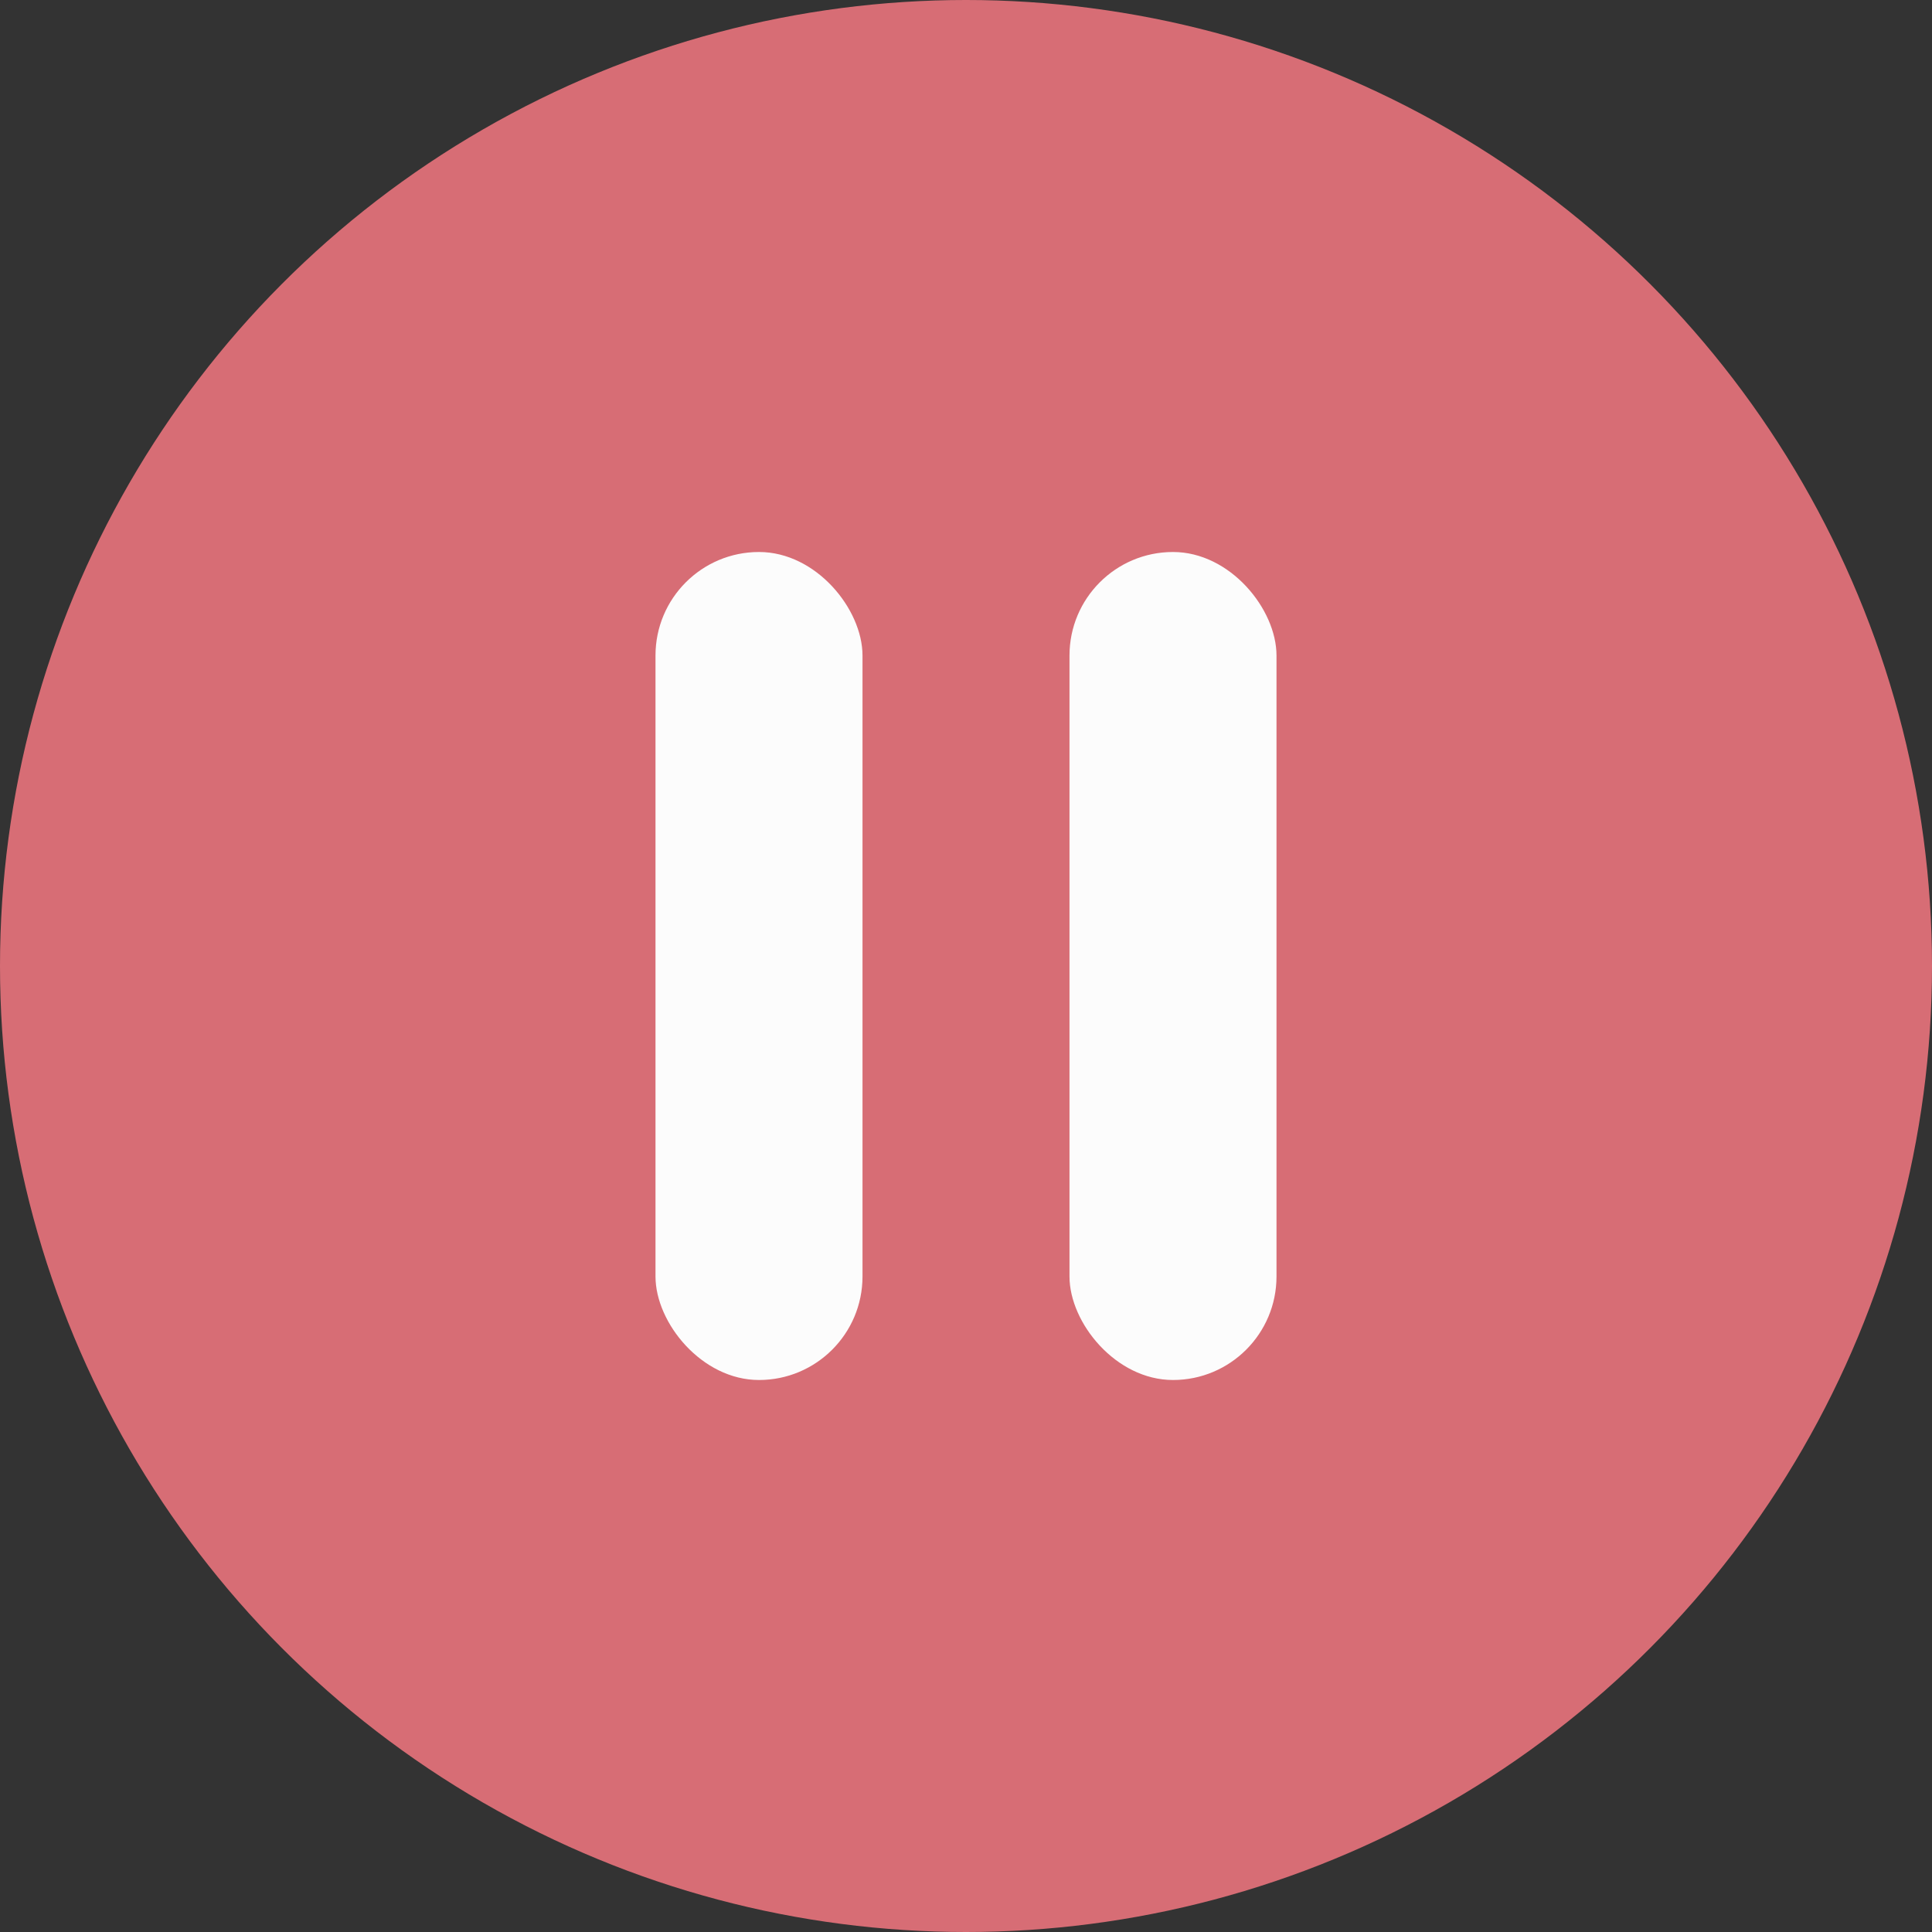 <svg width="56" height="56" viewBox="0 0 56 56" fill="none" xmlns="http://www.w3.org/2000/svg">
<rect x="0" y="0" width="56" height="56" fill="#333333" stroke="none"/>
<circle cx="28" cy="28" r="28" fill="#D76D75"/>
<rect x="19" y="16" width="6" height="24" rx="3" fill="#FCFCFC"/>
<rect x="31" y="16" width="6" height="24" rx="3" fill="#FCFCFC"/>
</svg>
